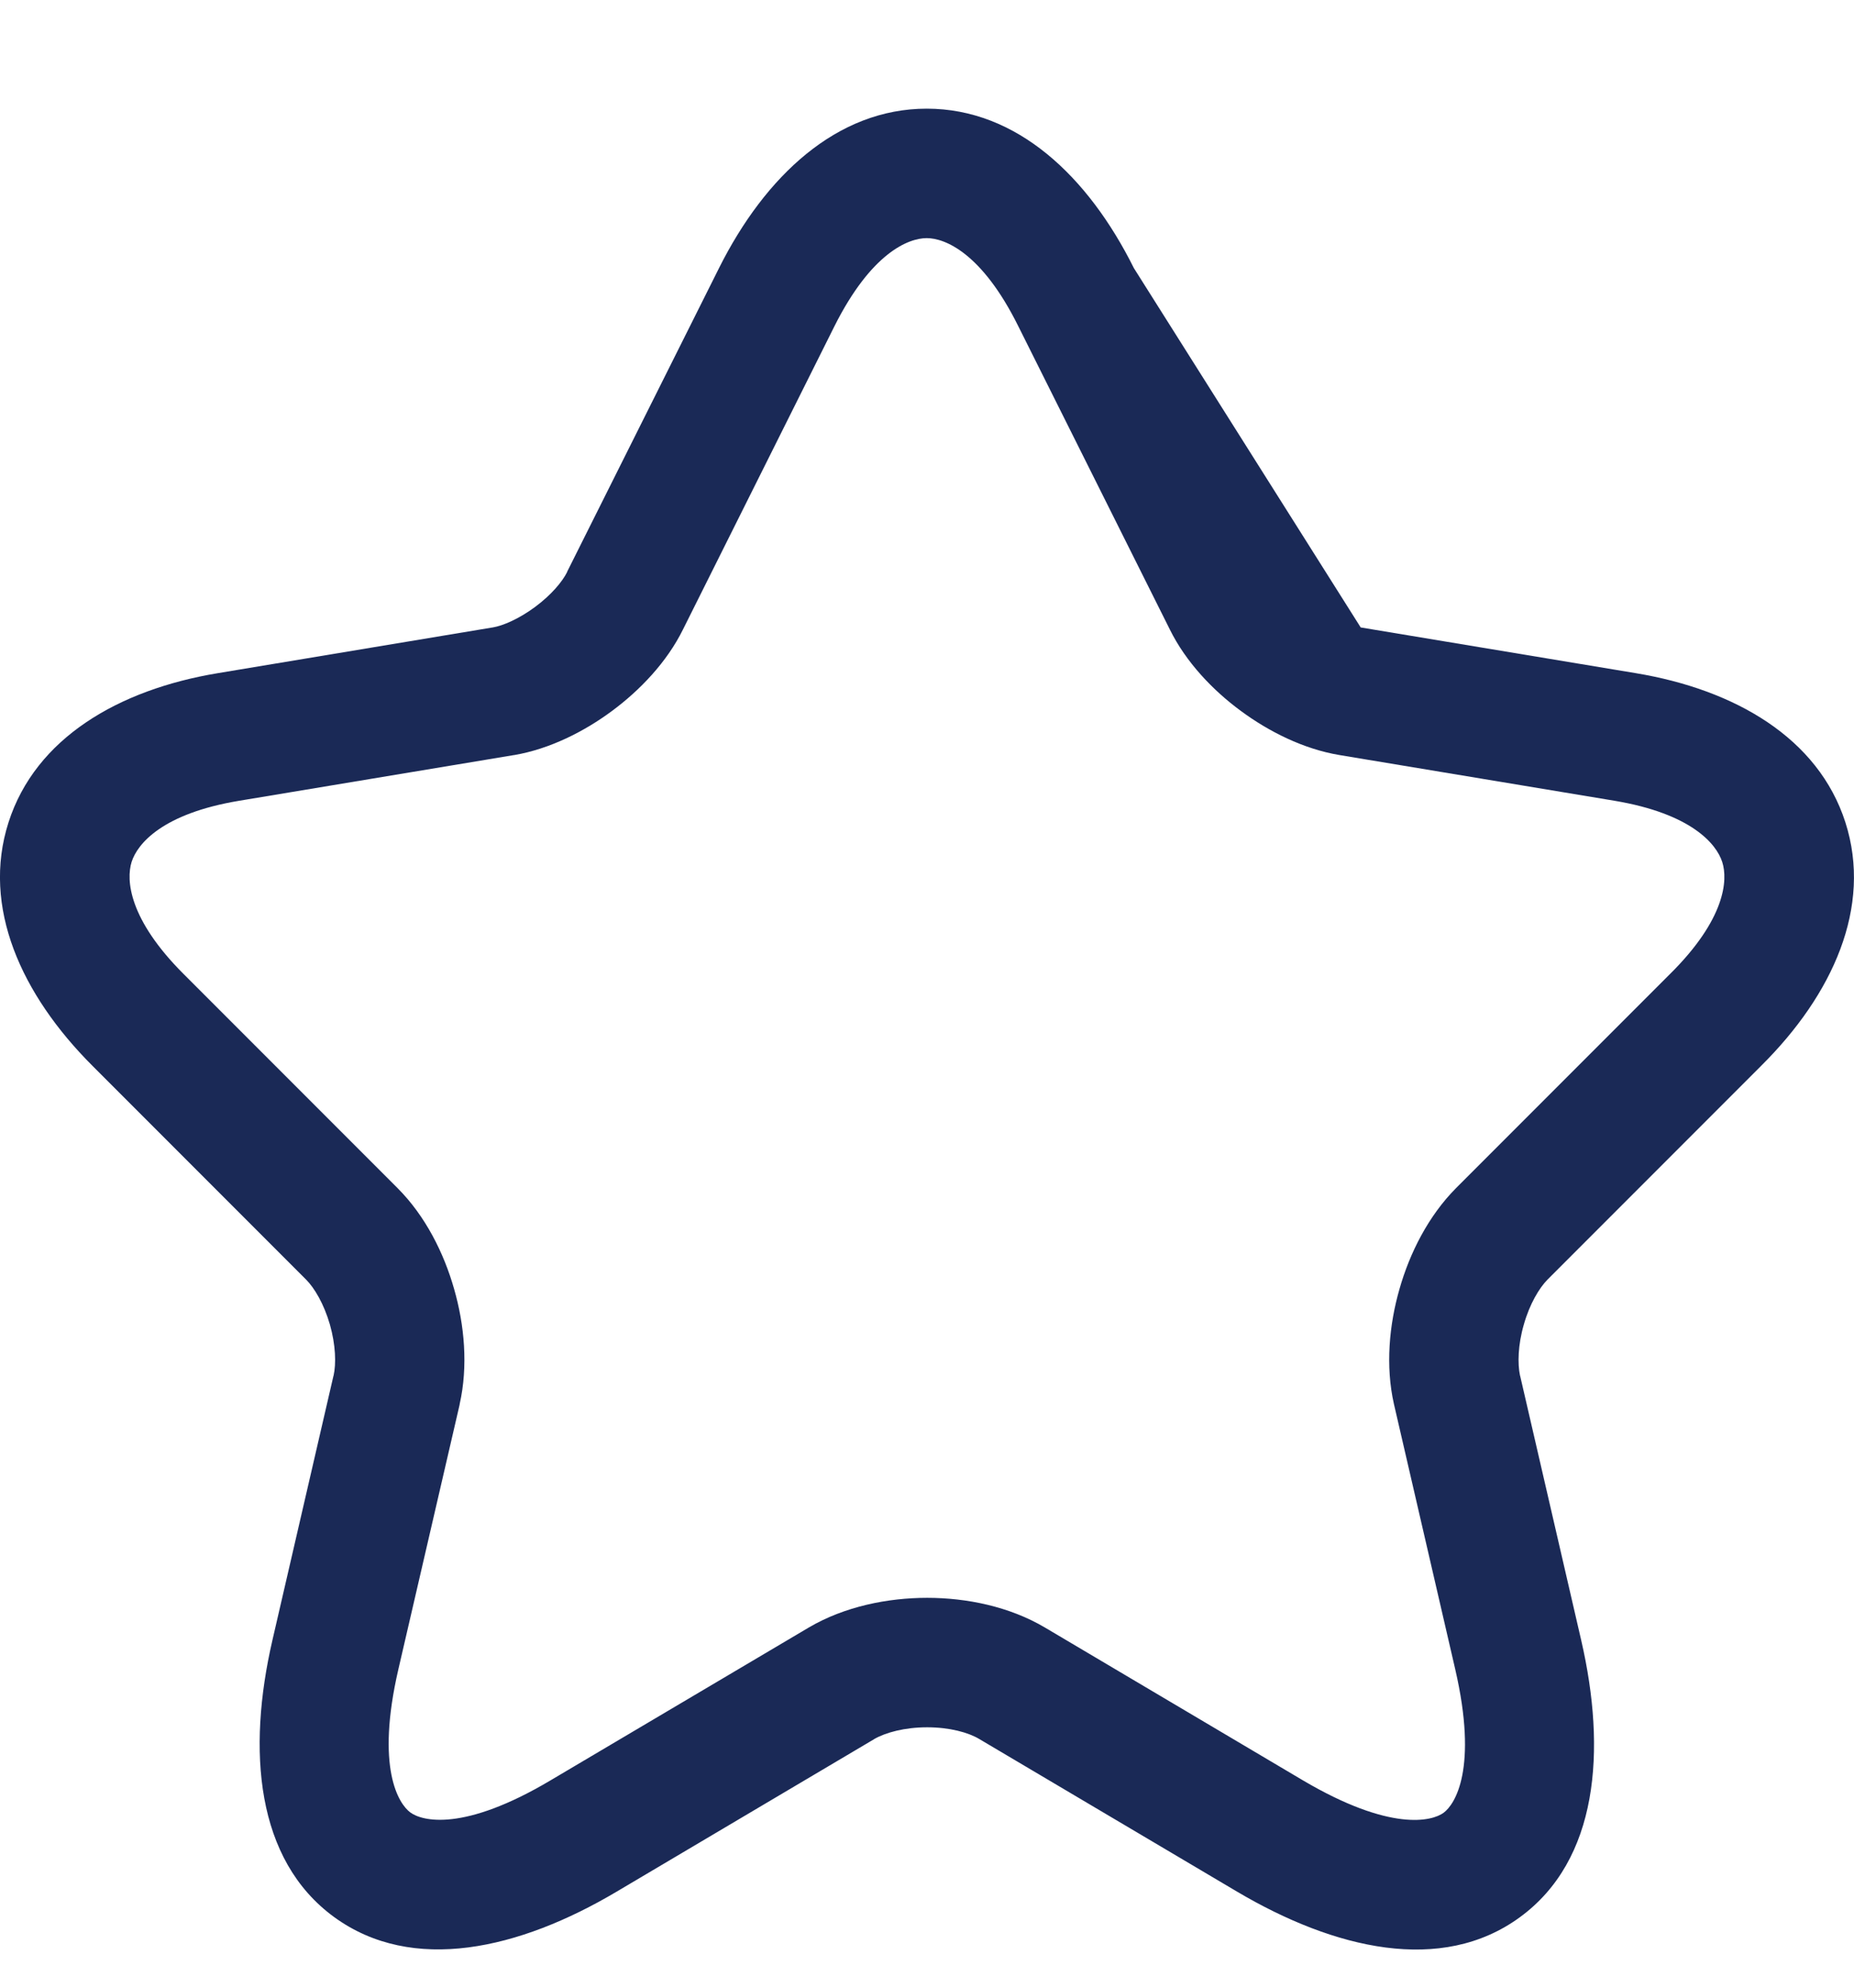 <svg width="14" height="15" viewBox="0 0 14 15" fill="none" xmlns="http://www.w3.org/2000/svg">
<path fill-rule="evenodd" clip-rule="evenodd" d="M6.302 2.46C6.302 2.461 6.302 2.46 6.302 2.46L5.158 4.749C5.036 4.997 4.832 5.209 4.623 5.364C4.413 5.52 4.152 5.652 3.884 5.698L3.882 5.698L1.806 6.043C1.806 6.043 1.806 6.043 1.806 6.043C1.227 6.139 1.038 6.367 0.994 6.504C0.951 6.641 0.972 6.937 1.387 7.351L3.002 8.966C3.212 9.176 3.352 9.456 3.429 9.727C3.507 9.997 3.536 10.309 3.471 10.596L3.471 10.599L3.008 12.598C2.836 13.342 3.01 13.613 3.099 13.678C3.188 13.743 3.5 13.826 4.158 13.435L6.109 12.281C6.379 12.123 6.704 12.058 7.001 12.058C7.298 12.058 7.622 12.123 7.892 12.283C7.892 12.283 7.892 12.283 7.892 12.283L9.838 13.435C9.838 13.434 9.838 13.435 9.838 13.435C10.501 13.826 10.814 13.744 10.901 13.68C10.987 13.617 11.162 13.347 10.989 12.598L10.526 10.596C10.461 10.309 10.49 9.997 10.568 9.727C10.645 9.456 10.786 9.176 10.995 8.966L12.61 7.351L12.611 7.35C13.029 6.936 13.049 6.641 13.005 6.505C12.961 6.368 12.771 6.14 12.192 6.043C12.192 6.043 12.192 6.043 12.192 6.043L10.115 5.698C9.844 5.653 9.581 5.521 9.37 5.365C9.159 5.21 8.955 4.997 8.833 4.749L7.688 2.459C7.414 1.908 7.135 1.797 6.998 1.797C6.859 1.797 6.579 1.909 6.302 2.46ZM8.562 2.023C8.217 1.331 7.679 0.82 6.998 0.82C6.318 0.82 5.777 1.33 5.43 2.022L4.283 4.314L4.282 4.318C4.247 4.388 4.165 4.488 4.041 4.58C3.918 4.671 3.798 4.722 3.721 4.735C3.721 4.735 3.721 4.735 3.72 4.735L1.645 5.08C0.897 5.204 0.268 5.569 0.064 6.207C-0.14 6.845 0.161 7.506 0.697 8.042L2.311 9.656C2.375 9.72 2.446 9.84 2.491 9.995C2.535 10.15 2.539 10.291 2.519 10.381C2.519 10.382 2.519 10.382 2.518 10.383L2.057 12.378C2.057 12.378 2.057 12.378 2.057 12.378C1.865 13.209 1.931 14.035 2.523 14.467C3.115 14.898 3.922 14.711 4.657 14.275L6.6 13.125C6.6 13.124 6.6 13.124 6.601 13.124C6.688 13.074 6.832 13.035 7.001 13.035C7.171 13.035 7.312 13.074 7.394 13.123L9.341 14.275C10.077 14.71 10.885 14.9 11.476 14.469C12.069 14.037 12.132 13.21 11.94 12.378L11.479 10.383C11.479 10.382 11.479 10.382 11.478 10.381C11.459 10.291 11.462 10.15 11.507 9.995C11.551 9.84 11.623 9.72 11.686 9.656L13.299 8.043C13.3 8.043 13.3 8.043 13.3 8.042C13.839 7.507 14.14 6.845 13.935 6.206C13.73 5.568 13.1 5.204 12.352 5.08L10.275 4.735C10.275 4.735 10.275 4.735 10.275 4.735M8.562 2.023C8.562 2.023 8.562 2.023 8.562 2.023V2.023Z" fill="#1A2956"/>
</svg>
